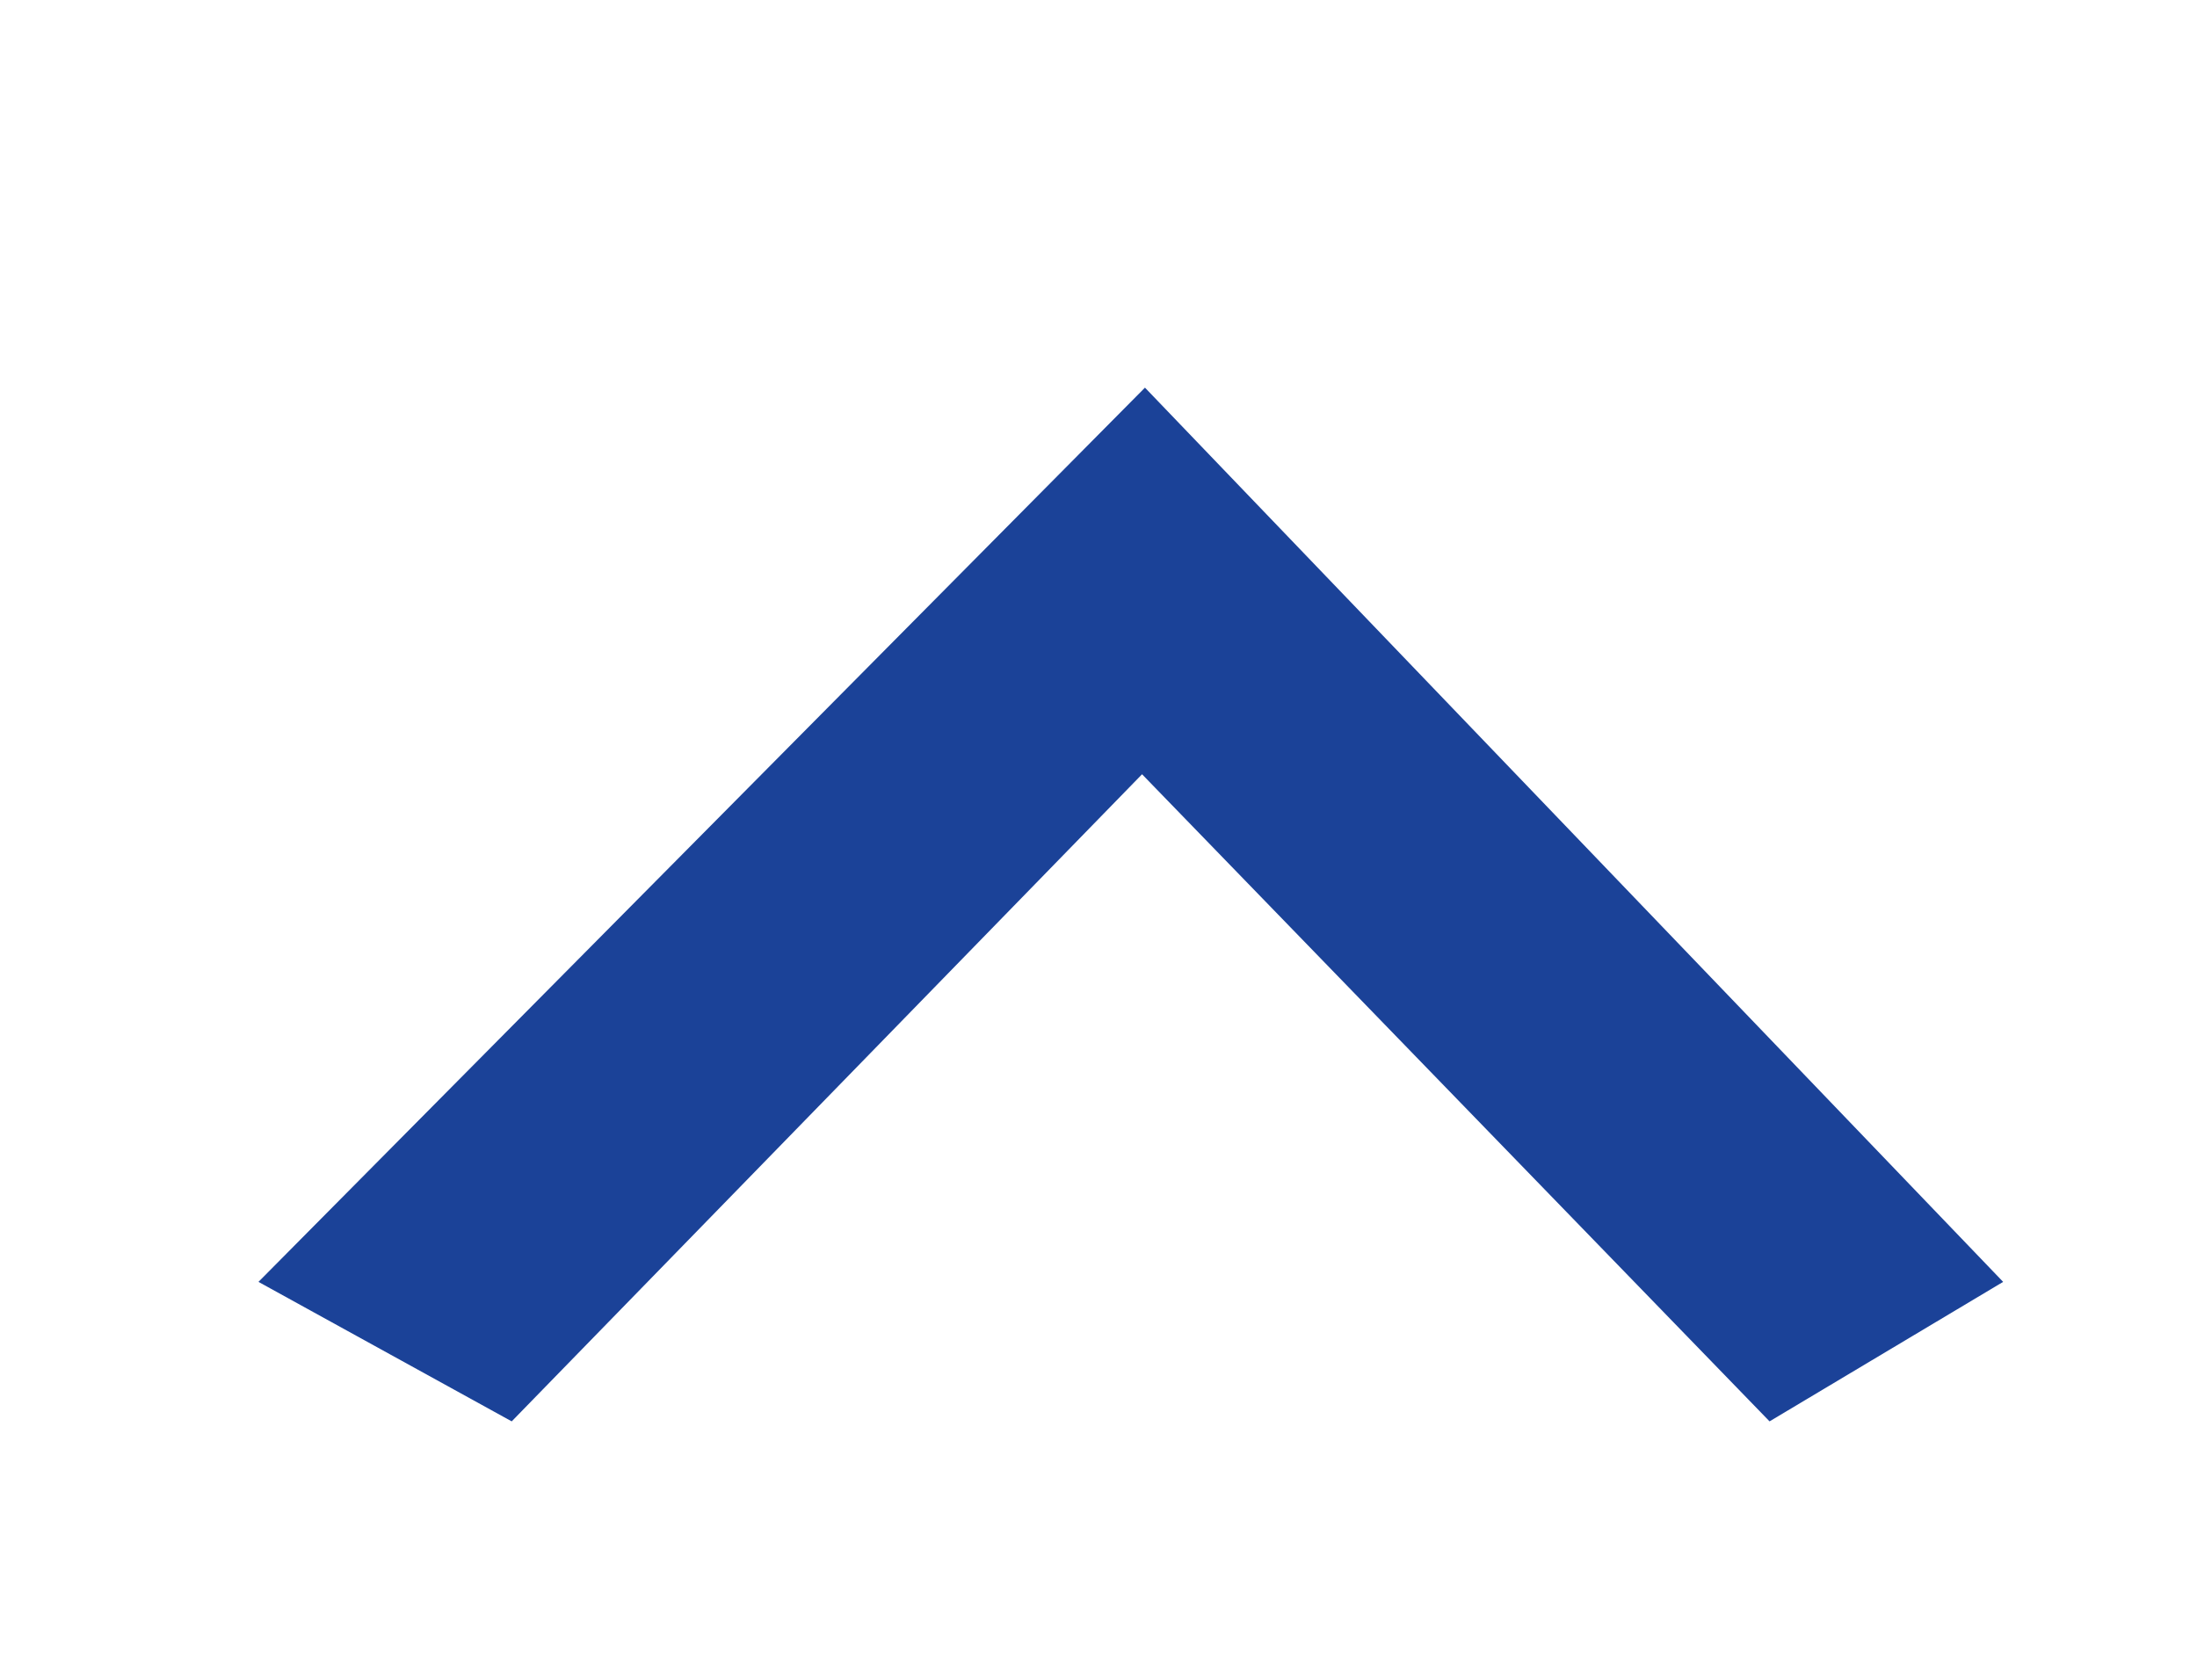 <?xml version="1.0" encoding="UTF-8" standalone="no"?>
<svg width="34px" height="26px" viewBox="0 0 34 26" version="1.1" xmlns="http://www.w3.org/2000/svg" xmlns:xlink="http://www.w3.org/1999/xlink">
    <!-- Generator: Sketch 47.1 (45422) - http://www.bohemiancoding.com/sketch -->
    <title>Artboard</title>
    <desc>Created with Sketch.</desc>
    <defs></defs>
    <g id="Page-1" stroke="none" stroke-width="1" fill="none" fill-rule="evenodd">
        <g id="Artboard" fill-rule="nonzero" fill="#1B4298">
            <polygon id="Shape-Copy" transform="translate(17.5, 14) scale(1, -1) translate(-17.5, -14) " points="17.719 22 31 8.159 27.385 6 17.674 16.016 7.919 6 4 8.159"></polygon>
        </g>
    </g>
</svg>